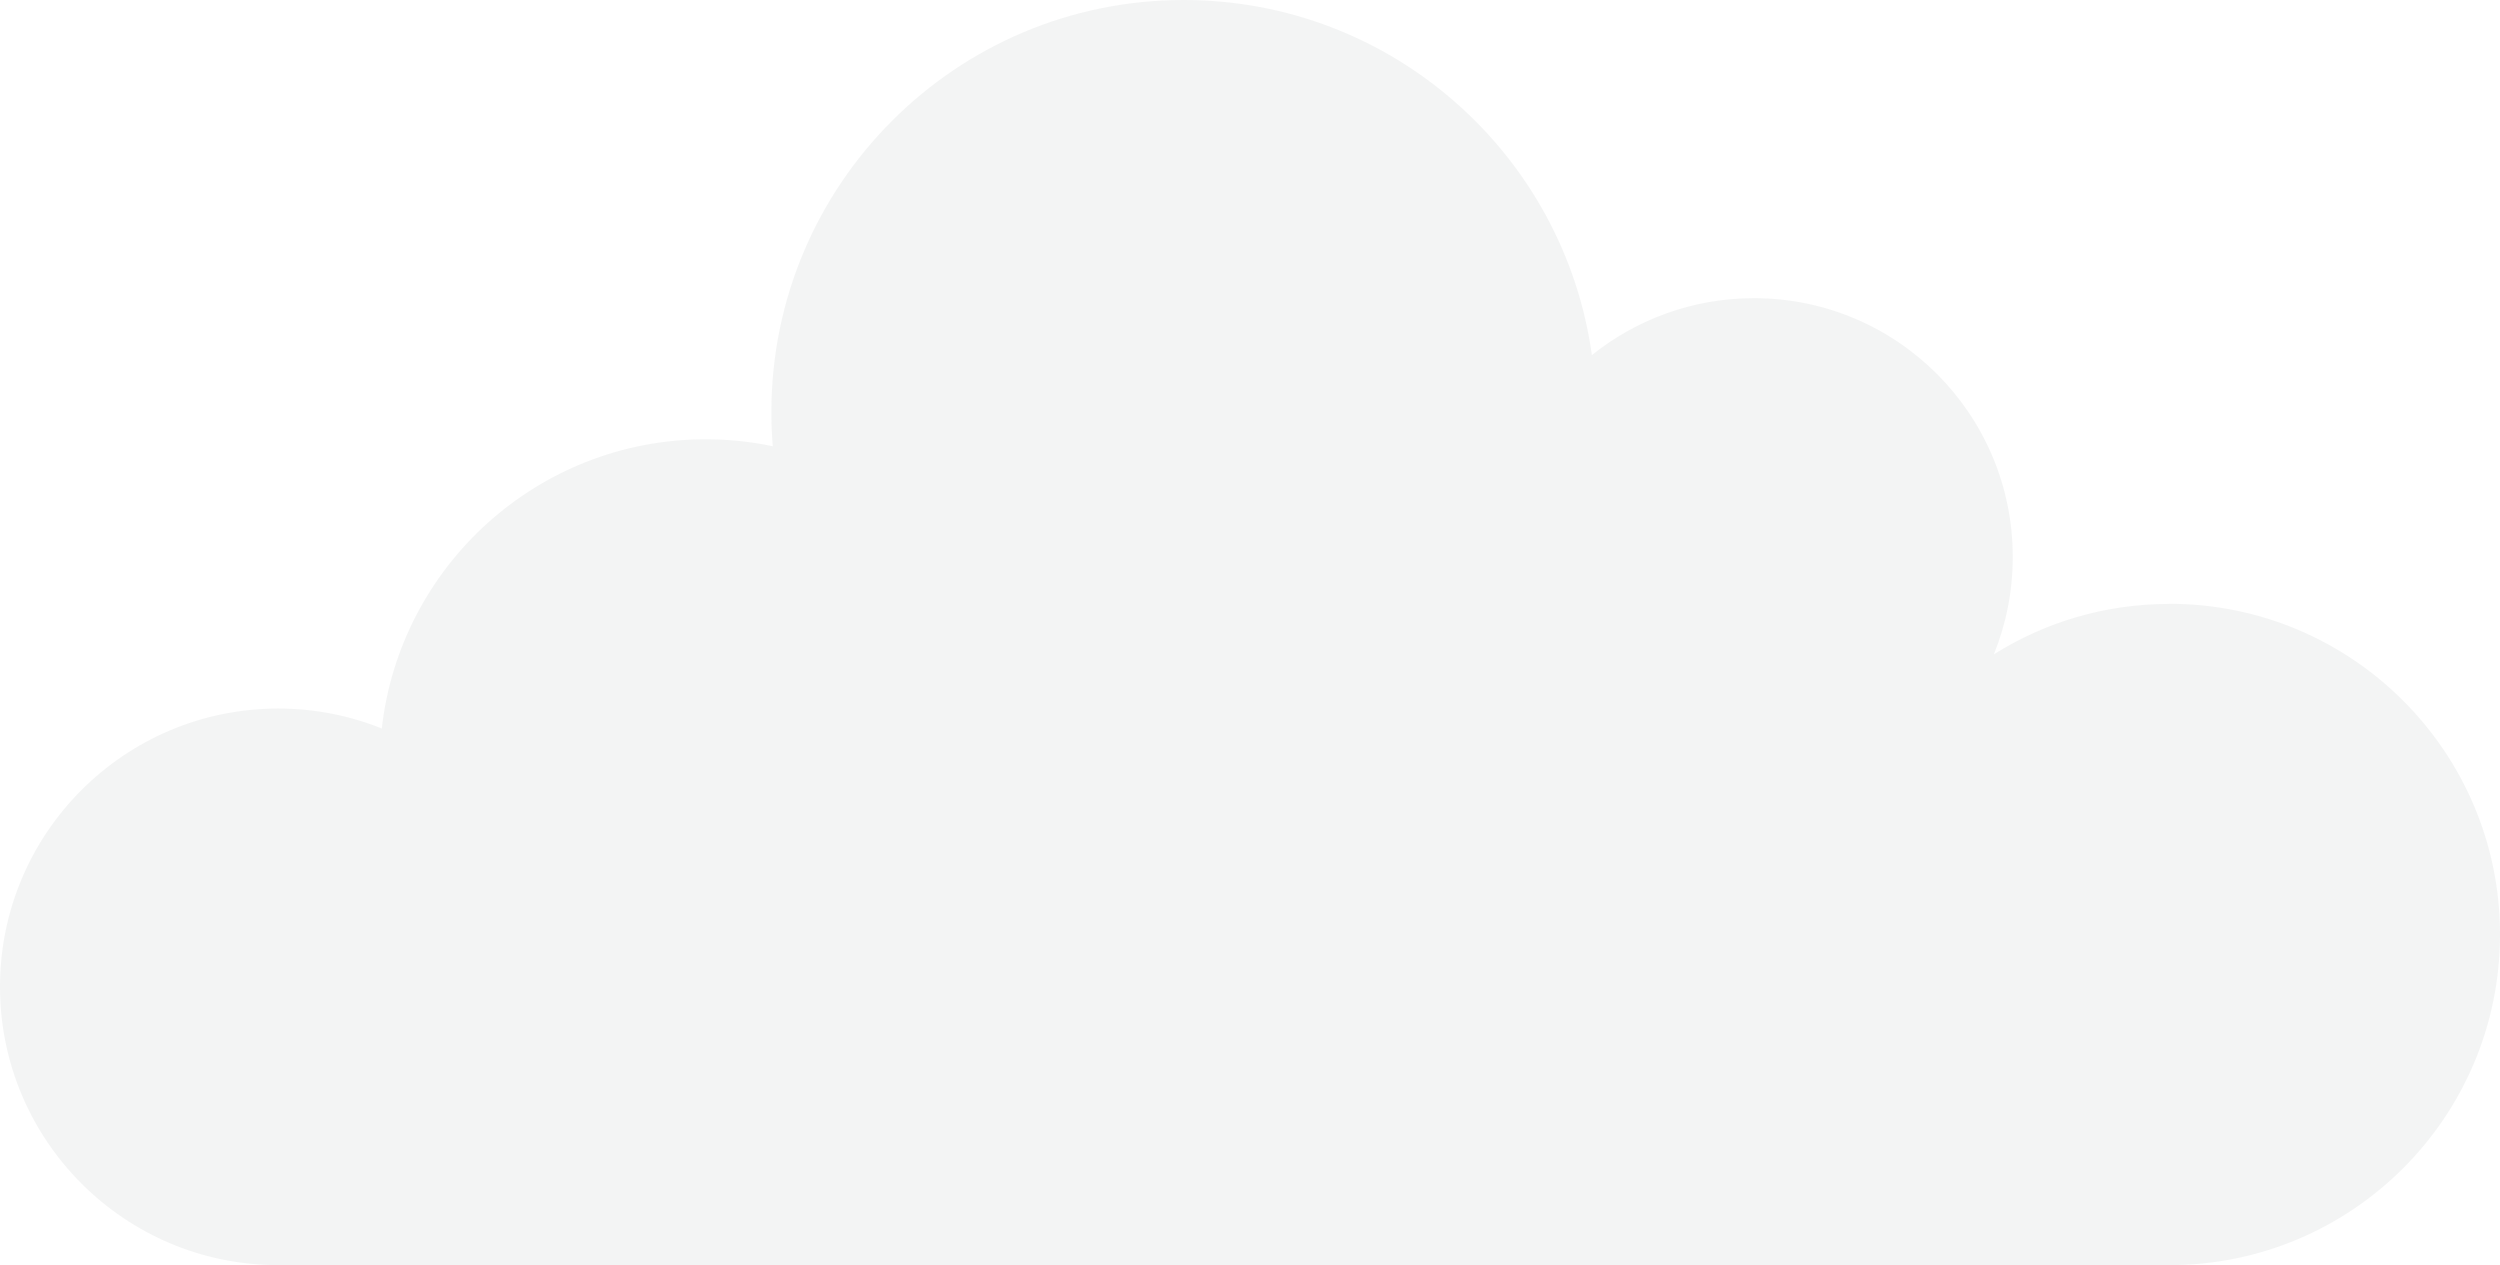 <?xml version="1.0" encoding="UTF-8"?>
<svg id="Lag_1" data-name="Lag 1" xmlns="http://www.w3.org/2000/svg" viewBox="0 0 211.7 107.14">
  <defs>
    <style>
      .cls-1 {
        fill: #031926;
        opacity: .05;
        stroke-width: 0px;
      }
    </style>
  </defs>
  <path id="Cloud_2" data-name="Cloud 2" class="cls-1" d="m183.7,51.14c-5.46,0-10.55,1.56-14.86,4.27,1.03-2.54,1.6-5.33,1.6-8.24,0-12.11-9.81-21.92-21.92-21.92-5.19,0-9.96,1.81-13.72,4.82C132.45,13.09,117.87,0,100.23,0c-19.29,0-34.91,15.64-34.91,34.91,0,.97.04,1.93.12,2.88-1.83-.39-3.73-.59-5.68-.59-14.19,0-25.88,10.71-27.43,24.49-2.71-1.09-5.67-1.69-8.77-1.69-13.01,0-23.56,10.55-23.56,23.56s10.55,23.57,23.56,23.57h160.14c15.46,0,28-12.54,28-28s-12.54-28-28-28Z"/>
</svg>